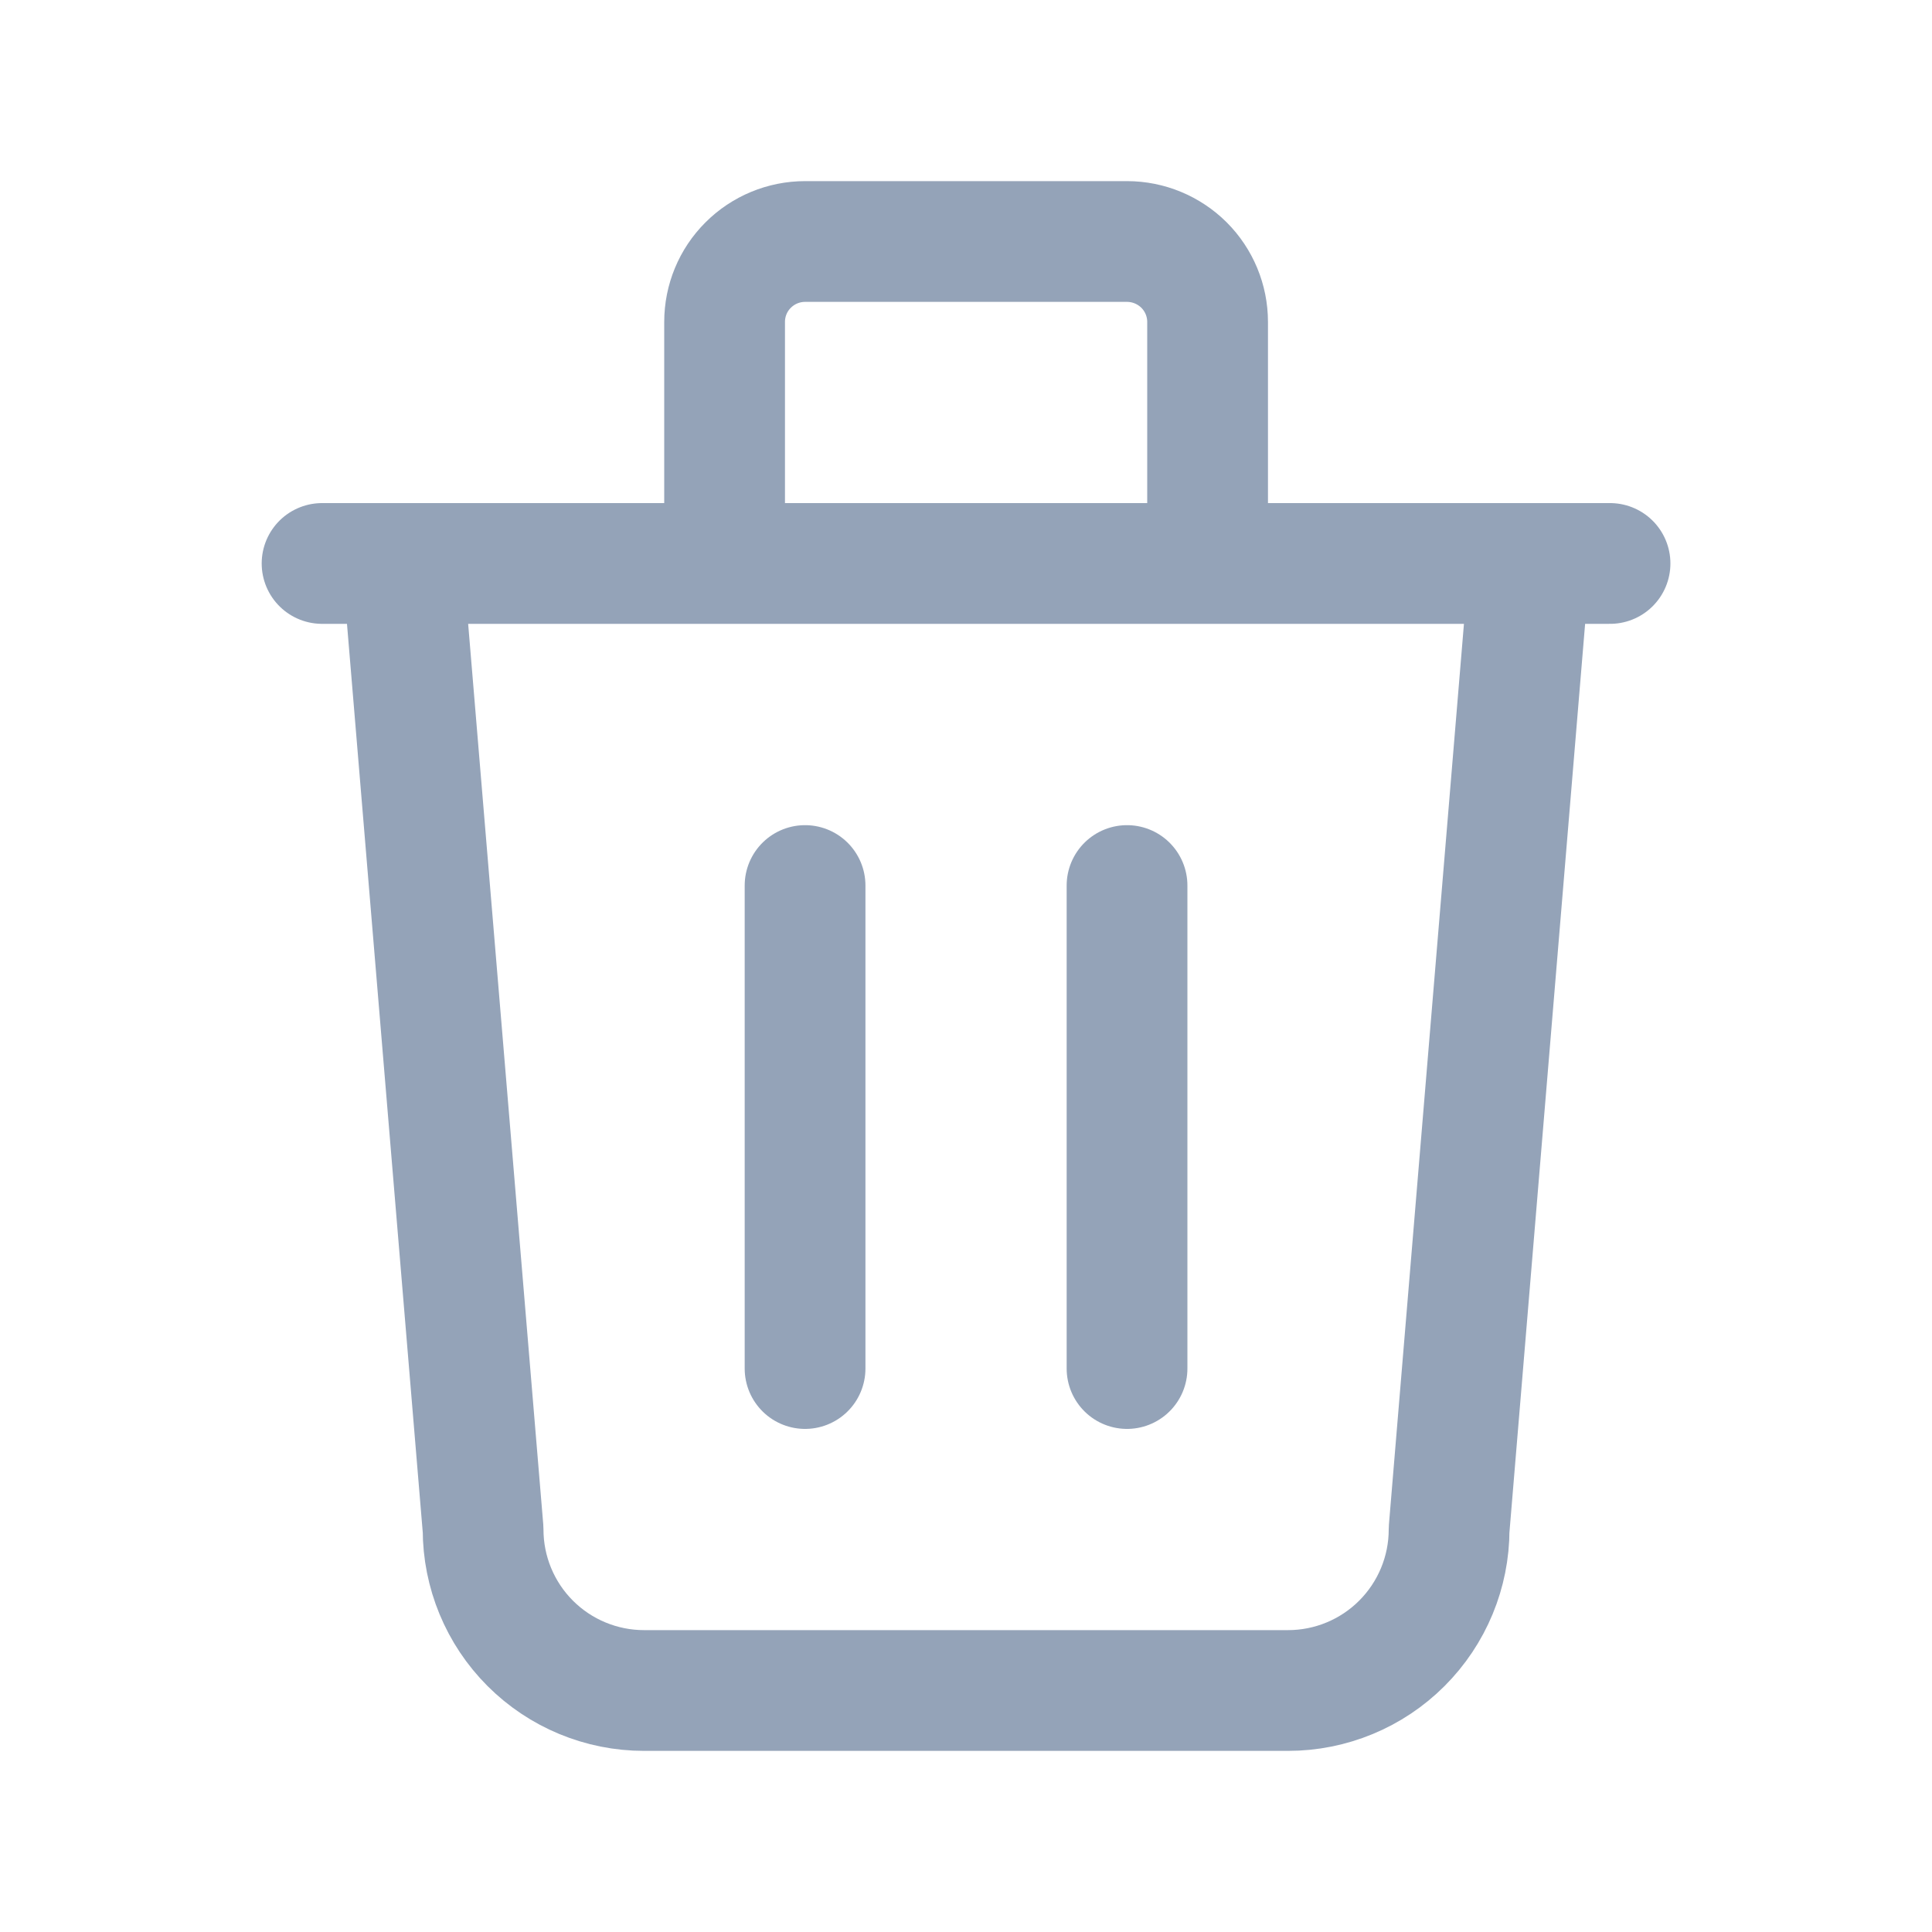 <svg width="20" height="20" viewBox="0 0 20 20" fill="none" xmlns="http://www.w3.org/2000/svg">
	<path d="M3.334 5.833H16.667M8.334 9.167V14.167M11.667 9.167V14.167M4.167 5.833L5.001 15.833C5.001 16.275 5.176 16.699 5.489 17.012C5.801 17.324 6.225 17.5 6.667 17.5H13.334C13.776 17.5 14.2 17.324 14.512 17.012C14.825 16.699 15.001 16.275 15.001 15.833L15.834 5.833M7.501 5.833V3.333C7.501 3.112 7.588 2.9 7.745 2.744C7.901 2.588 8.113 2.5 8.334 2.5H11.667C11.888 2.5 12.1 2.588 12.257 2.744C12.413 2.9 12.501 3.112 12.501 3.333V5.833" stroke="#94A3B8" stroke-width="1.25" stroke-linecap="round" stroke-linejoin="round" />
</svg>

